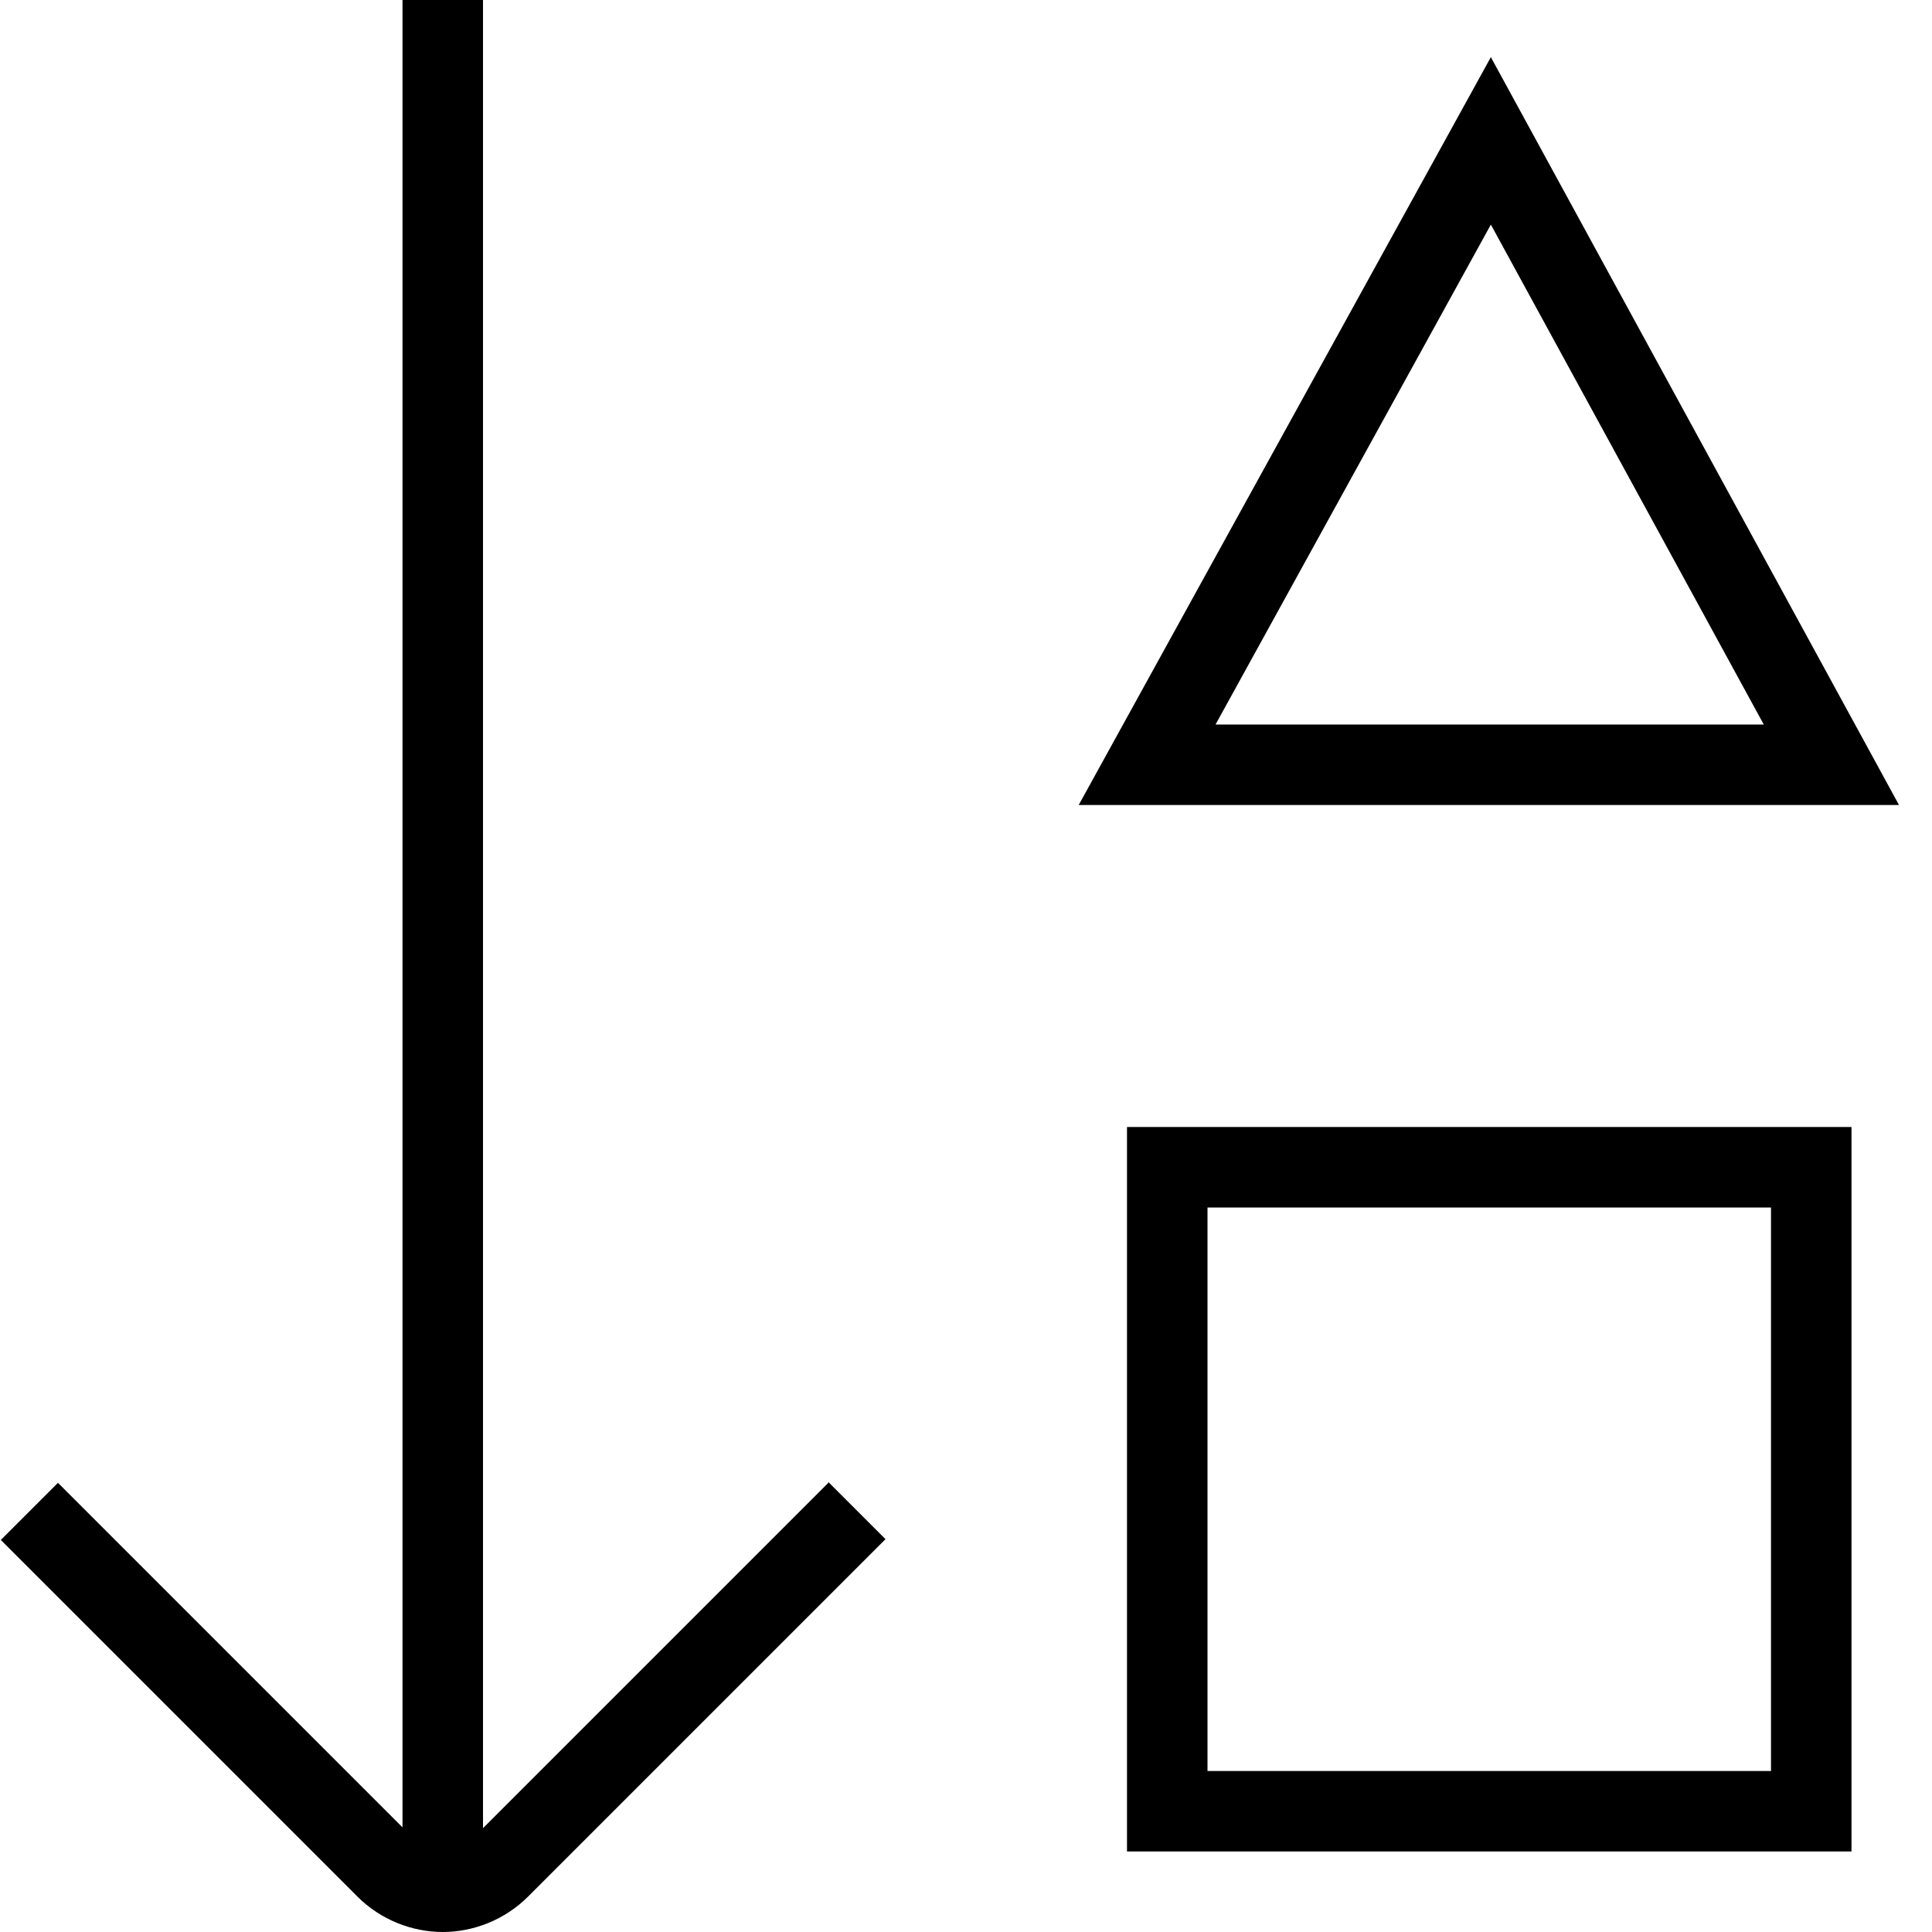 <svg xmlns="http://www.w3.org/2000/svg" width="512" height="512" data-name="Layer 1" viewBox="0 0 24 24"><path d="M14 23h9v-9h-9v9Zm1-8h7v7h-7v-7ZM18.52.71 13.4 10h10.19L18.52.71Zm0 2.08L21.91 9H15.1l3.42-6.21Zm-8.23 15.62.71.71-4.44 4.44c-.29.29-.68.44-1.06.44s-.77-.15-1.06-.44L.01 19.13l.71-.71L5 22.7V0h1v22.71l4.29-4.29Z"/></svg>